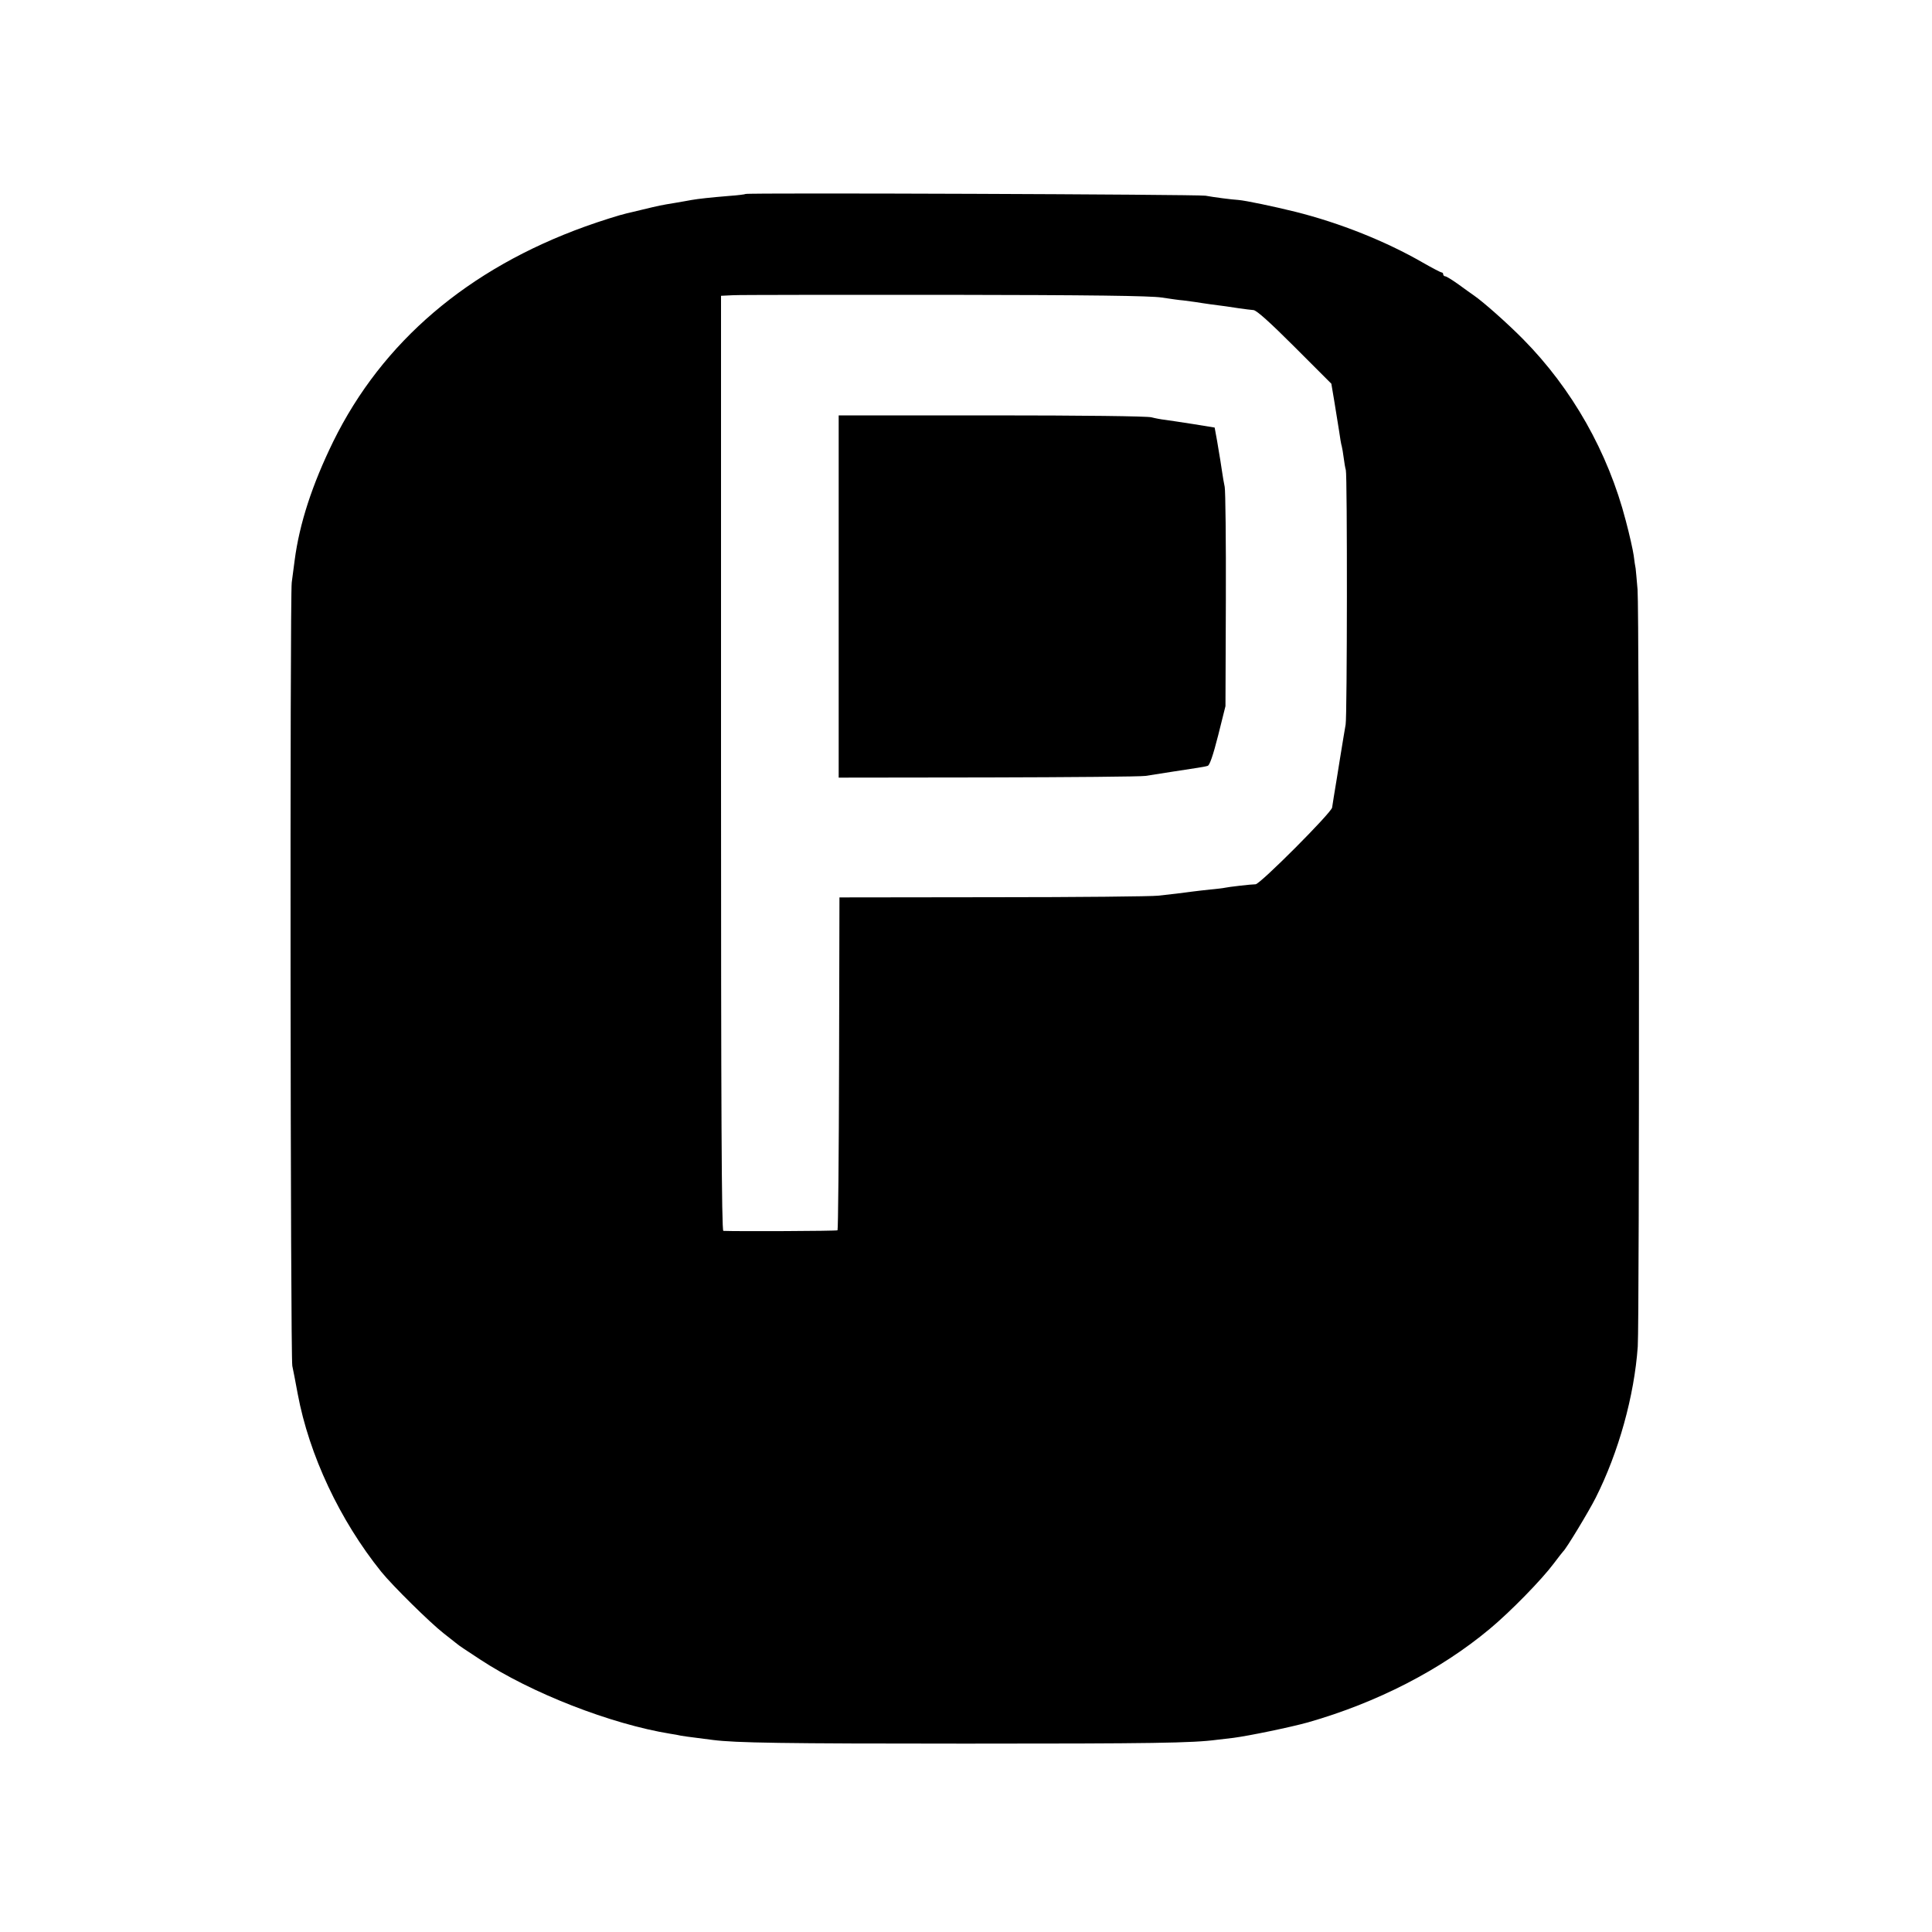 <?xml version="1.0" standalone="no"?>
<!DOCTYPE svg PUBLIC "-//W3C//DTD SVG 20010904//EN"
 "http://www.w3.org/TR/2001/REC-SVG-20010904/DTD/svg10.dtd">
<svg version="1.0" xmlns="http://www.w3.org/2000/svg"
 width="1000pt" height="1000pt" viewBox="0 0 1000 1000"
 preserveAspectRatio="xMidYMid meet">
<g transform="translate(0,1000) scale(0.1,-0.1)"
fill="#000000" stroke="none">
<path d="M3859 8996 c-2 -2 -40 -7 -84 -10 -97 -8 -161 -15 -195 -21 -14 -3
-52 -9 -85 -15 -74 -12 -83 -14 -170 -35 -38 -9 -74 -18 -80 -19 -36 -8 -143
-42 -215 -68 -608 -219 -1051 -597 -1305 -1113 -109 -223 -175 -424 -200 -616
-3 -24 -10 -75 -15 -114 -10 -84 -7 -4004 3 -4055 4 -19 17 -84 28 -145 59
-316 218 -654 432 -920 59 -73 253 -264 322 -318 33 -26 65 -51 71 -56 9 -8
48 -34 120 -81 263 -173 676 -334 984 -384 19 -3 44 -7 55 -10 11 -2 47 -7 80
-11 33 -4 71 -9 85 -11 118 -15 357 -19 1305 -19 971 0 1176 3 1305 20 19 2
58 7 85 10 83 11 295 55 385 80 357 102 686 271 941 484 108 90 268 254 331
338 24 32 46 60 49 63 14 11 131 204 168 277 119 236 200 528 218 783 9 131 8
3803 -1 3918 -4 51 -9 100 -10 110 -2 9 -7 40 -10 67 -4 28 -22 109 -41 180
-92 355 -278 683 -532 940 -81 82 -204 191 -253 225 -12 8 -48 34 -81 58 -32
23 -63 42 -69 42 -5 0 -10 5 -10 10 0 6 -4 10 -9 10 -4 0 -48 23 -97 51 -191
110 -428 205 -660 263 -113 28 -257 58 -294 61 -34 2 -127 14 -170 22 -38 7
-2374 16 -2381 9z m2154 -536 c45 -7 96 -14 112 -15 17 -2 44 -6 60 -8 17 -3
53 -8 80 -12 70 -9 93 -12 150 -21 28 -4 61 -8 73 -9 16 -1 86 -64 213 -191
l190 -190 15 -89 c8 -50 19 -119 25 -155 5 -36 11 -72 14 -80 2 -8 7 -35 10
-60 3 -25 8 -53 11 -63 8 -26 7 -1275 -1 -1317 -3 -19 -8 -48 -11 -65 -3 -16
-7 -41 -9 -55 -2 -14 -14 -83 -25 -155 -12 -71 -23 -141 -25 -155 -5 -28 -372
-396 -396 -397 -23 0 -143 -14 -159 -18 -8 -2 -42 -6 -75 -9 -33 -4 -76 -8
-95 -11 -52 -7 -108 -14 -175 -21 -33 -4 -418 -8 -855 -8 l-795 -1 -2 -859
c-1 -472 -5 -861 -8 -864 -4 -4 -523 -6 -591 -3 -9 1 -12 623 -12 2421 l0
2419 62 3 c33 2 528 2 1099 2 755 -1 1061 -5 1120 -14z"/>
<path d="M4341 6913 l0 -938 772 1 c425 1 792 4 817 8 25 4 88 14 140 22 52 8
111 17 130 20 19 3 42 7 51 10 10 3 27 51 54 157 l38 152 2 550 c1 303 -2 566
-6 585 -4 19 -10 53 -13 75 -3 22 -8 51 -10 65 -2 14 -10 57 -16 96 l-13 71
-111 18 c-61 10 -127 19 -146 22 -19 2 -51 8 -70 13 -20 6 -365 10 -827 10
l-792 0 0 -937z"/>
</g>
</svg>
